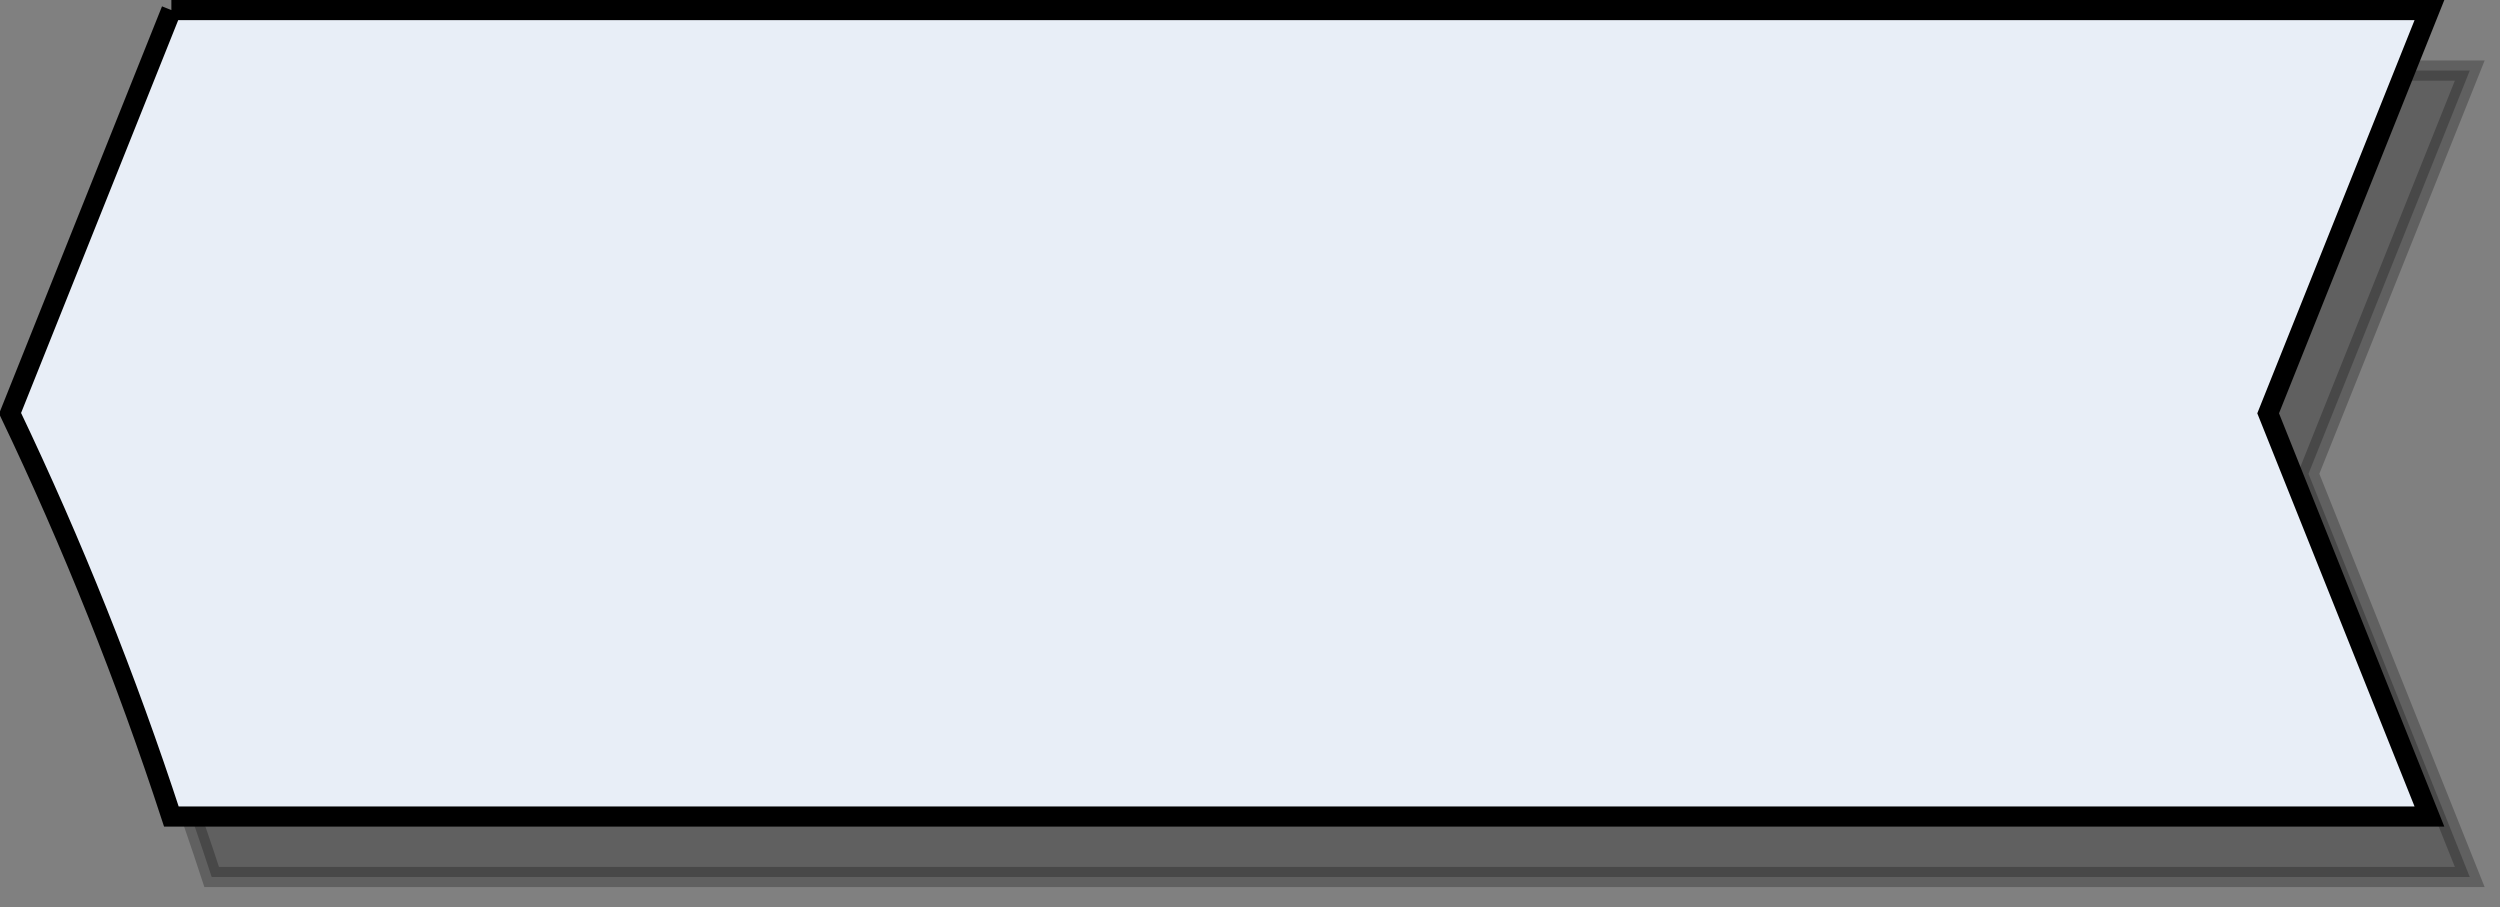 <?xml version="1.0" encoding="UTF-8" standalone="no"?>
<!DOCTYPE svg PUBLIC "-//W3C//DTD SVG 1.1//EN" "http://www.w3.org/Graphics/SVG/1.1/DTD/svg11.dtd">
<svg xmlns="http://www.w3.org/2000/svg" xmlns:xlink="http://www.w3.org/1999/xlink" style="background-color: rgb(255, 255, 255);" version="1.1" width="124px" height="45px" viewBox="-0.5 -0.5 124 45" content="&lt;mxfile host=&quot;app.diagrams.net&quot; modified=&quot;2020-10-23T08:57:48.986Z&quot; agent=&quot;5.0 (X11)&quot; version=&quot;13.8.1&quot; etag=&quot;lelgynvGYhF5R67R0t6o&quot; type=&quot;device&quot;&gt;&lt;diagram id=&quot;Gjaj5UyzJMe0SjpXVLvx&quot;&gt;jZRbc6owEMc/jTPnPHRGiBX7KGC9jPV4a7W+RVggGgiGqOinPxsBL+3pzPEBk99mk+w/u1sjTpx3JU2jN+EDr5l1P68Rt2aaTcvCrwanApBmCULJ/AIZNzBjZyhhvaR75kP2sFAJwRVLH6EnkgQ89cColOL4uCwQ/PHUlIbwDcw8yr/TBfNVVNCWad14D1gYVScbzZfCEtNqcRlJFlFfHO8Q6dSII4VQxSjOHeBau0qXwu/1B+v1YhIS9T8OZuFwoHxfxlYzmxxd7UDgDnhBdSqjbu72ojI8ZZc3aRuNNK9QQGPG8UHbbckoR+oJLiTOayapX37IfCbxQZhIkHOFVpuDUiCfspR6LAkR1y9bcpbAU1SK2DZ0GM+IhV6m9CnG7UY4Csv/y9VZBaYQACrhwfyUQmVdSy3HFxdE7B+sEKHC5oMe5gGkYpgUbc5CjMeNme9rm01L4OEjgI7xkPl530WiQwgY504hDe5CoAUQWMhDSX2GHpUtEYneDDMk1QdmCgNh/FewGk5d0T+6nQVecCVqpj1Zfyw7q9YS54vuvN2IZ9u4McCZRexO6G3AVIc5SSZ+uBqpqeMN0hca7T0OnDYiz6HezqLT3eA0duxJZ55+2As6elbdZf/PuTv7JBNyJj2nM96dRu7+bb464ZHhFp/11Zwtjgv5fubM0tPP/juM33nSCbuwSsce6TG/lVsZtVU8f2vC5DToDqajuruJeHerr8vTcDgdHeLXKTX6+5lFl9lqM1wv9yup1kM8x8lbkf0ZZb285U9gPLYa44DMdtyfb6zDsIkrsufA6TV6zJ1oPYn7W2umpNjCncjX/LvWm6FzjK6B29TbhlLsE/+L8BcGuk60Y6RiXrodI6Zghomon+WIDe6aHDojIP+xFI1rgWNjBBGDkqhlvXQgjbInVE2xXs6PtxZjVH0jumsvlR8tu1p43fpW+Dgoa7+a3nrMxXbXqEnnLw==&lt;/diagram&gt;&lt;/mxfile&gt;">
 <rect x="-0.5" y="-0.5" width="124" height="45" fill="#808080" stroke="none"/>
 <defs/>
  <g
  	id="layer_1"
  	style="display:none">
 	<path
 		fill="#000000" 
  		stroke="#000000" 
 		id="PapyrusPath"
 		d="M 8 0 L 0 20 C 3.1 26.49 5.77 33.17 8 40 L 120 40 L 112 20 L 120 0 L 8 0"
    />
  </g>
  <g
  	id="layer_2"
  	>
    <path 
    	d="M 8 0 L 0 20 C 3.1 26.49 5.77 33.17 8 40 L 120 40 L 112 20 L 120 0 L 8 0" 
    	fill="#000000" 
    	stroke="#000000" 
    	stroke-miterlimit="10" 
    	transform="translate(2,3)" 
    	opacity="0.25"
    />
    <path 
    	d="M 8 0 L 0 20 C 3.1 26.49 5.77 33.17 8 40 L 120 40 L 112 20 L 120 0 L 8 0" 
    	fill="#e8eef7" 
    	stroke="#000000" 
    	stroke-miterlimit="10" 
    	pointer-events="all"
    />
  </g>
  <g
  	id="layer_3"
  	style="display:none">
  	<rect 
  		fill="none" 
  		stroke="#000000" 
  		id="PapyrusLabel"
  		width="100"
  		height="15"
  		x="9"
  		y="12"
  	/>
  </g>
</svg>


